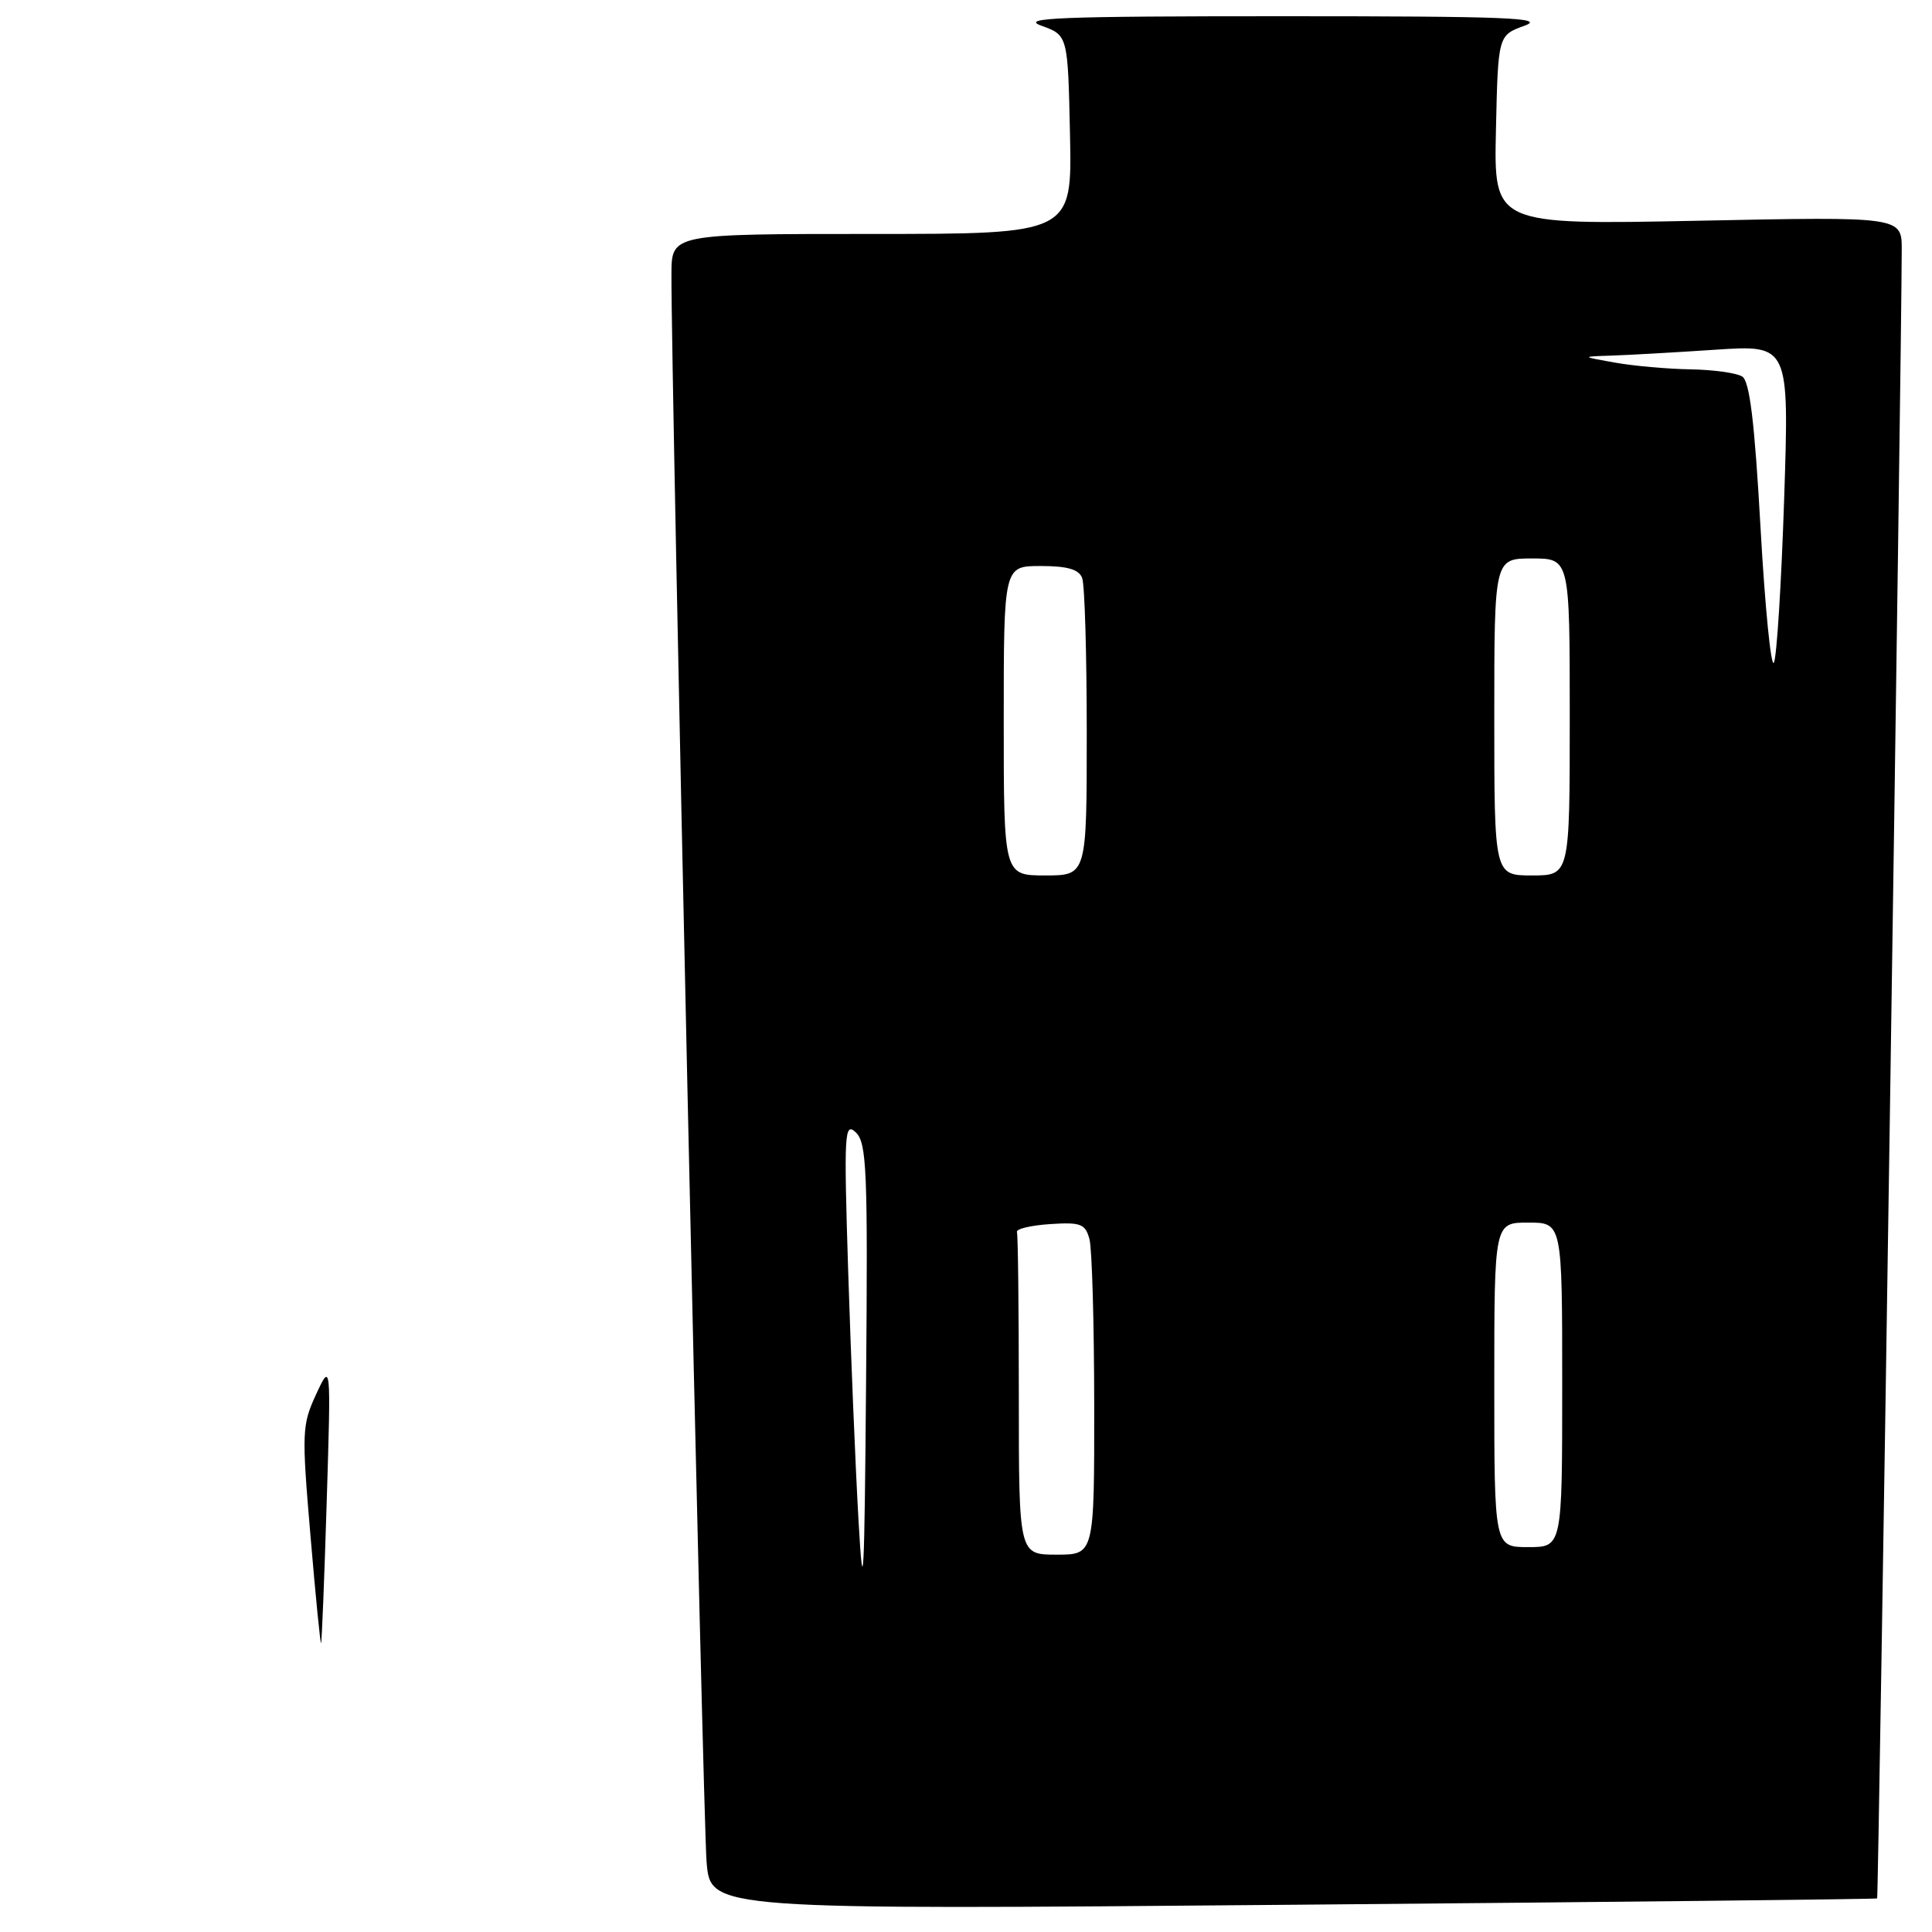 <?xml version="1.0" encoding="UTF-8" standalone="no"?>
<!DOCTYPE svg PUBLIC "-//W3C//DTD SVG 1.1//EN" "http://www.w3.org/Graphics/SVG/1.1/DTD/svg11.dtd" >
<svg xmlns="http://www.w3.org/2000/svg" xmlns:xlink="http://www.w3.org/1999/xlink" version="1.1" viewBox="0 0 256 256">
 <g >
 <path fill="currentColor"
d=" M 248.73 251.55 C 248.92 251.41 251.97 46.90 251.99 33.10 C 252.00 28.70 252.00 28.70 224.97 29.25 C 197.94 29.79 197.94 29.79 198.22 17.23 C 198.50 4.68 198.50 4.68 202.00 3.41 C 204.93 2.36 199.76 2.15 170.00 2.15 C 140.24 2.15 135.07 2.36 138.00 3.41 C 141.50 4.68 141.50 4.68 141.78 17.84 C 142.06 31.00 142.06 31.00 115.53 31.00 C 89.00 31.00 89.00 31.00 88.97 36.25 C 88.90 49.24 93.14 241.18 93.63 246.78 C 94.17 253.06 94.17 253.06 171.33 252.39 C 213.77 252.03 248.60 251.65 248.73 251.55 Z  M 41.14 203.50 C 39.97 189.77 40.01 188.82 41.88 184.77 C 43.86 180.50 43.86 180.50 43.29 199.00 C 42.98 209.18 42.64 217.61 42.54 217.73 C 42.45 217.86 41.81 211.46 41.14 203.50 Z  M 113.76 201.50 C 113.35 194.35 112.74 179.50 112.39 168.50 C 111.81 150.03 111.89 148.62 113.40 150.05 C 114.85 151.43 115.00 155.05 114.76 183.05 C 114.54 209.74 114.39 212.53 113.76 201.50 Z  M 135.00 185.00 C 135.00 173.45 134.89 163.66 134.75 163.25 C 134.61 162.84 136.58 162.37 139.12 162.20 C 143.22 161.93 143.81 162.16 144.36 164.20 C 144.70 165.47 144.98 175.39 144.99 186.25 C 145.00 206.00 145.00 206.00 140.00 206.00 C 135.00 206.00 135.00 206.00 135.00 185.00 Z  M 198.00 183.50 C 198.00 162.00 198.00 162.00 202.50 162.00 C 207.00 162.00 207.00 162.00 207.00 183.50 C 207.00 205.00 207.00 205.00 202.50 205.00 C 198.00 205.00 198.00 205.00 198.00 183.50 Z  M 133.00 95.50 C 133.00 75.00 133.00 75.00 137.89 75.00 C 141.43 75.00 142.95 75.44 143.39 76.58 C 143.73 77.45 144.00 86.68 144.00 97.08 C 144.00 116.00 144.00 116.00 138.50 116.00 C 133.00 116.00 133.00 116.00 133.00 95.50 Z  M 198.00 95.00 C 198.00 74.00 198.00 74.00 203.00 74.00 C 208.00 74.00 208.00 74.00 208.00 95.00 C 208.00 116.00 208.00 116.00 203.00 116.00 C 198.00 116.00 198.00 116.00 198.00 95.00 Z  M 233.28 69.93 C 232.49 55.85 231.84 50.51 230.85 49.89 C 230.11 49.42 227.03 48.99 224.00 48.94 C 220.97 48.89 216.47 48.49 214.00 48.05 C 209.50 47.25 209.50 47.25 213.50 47.12 C 215.70 47.05 221.90 46.70 227.29 46.34 C 237.08 45.69 237.08 45.69 236.41 66.10 C 236.04 77.32 235.43 87.09 235.05 87.81 C 234.67 88.52 233.87 80.48 233.28 69.93 Z "/>
</g>
</svg>